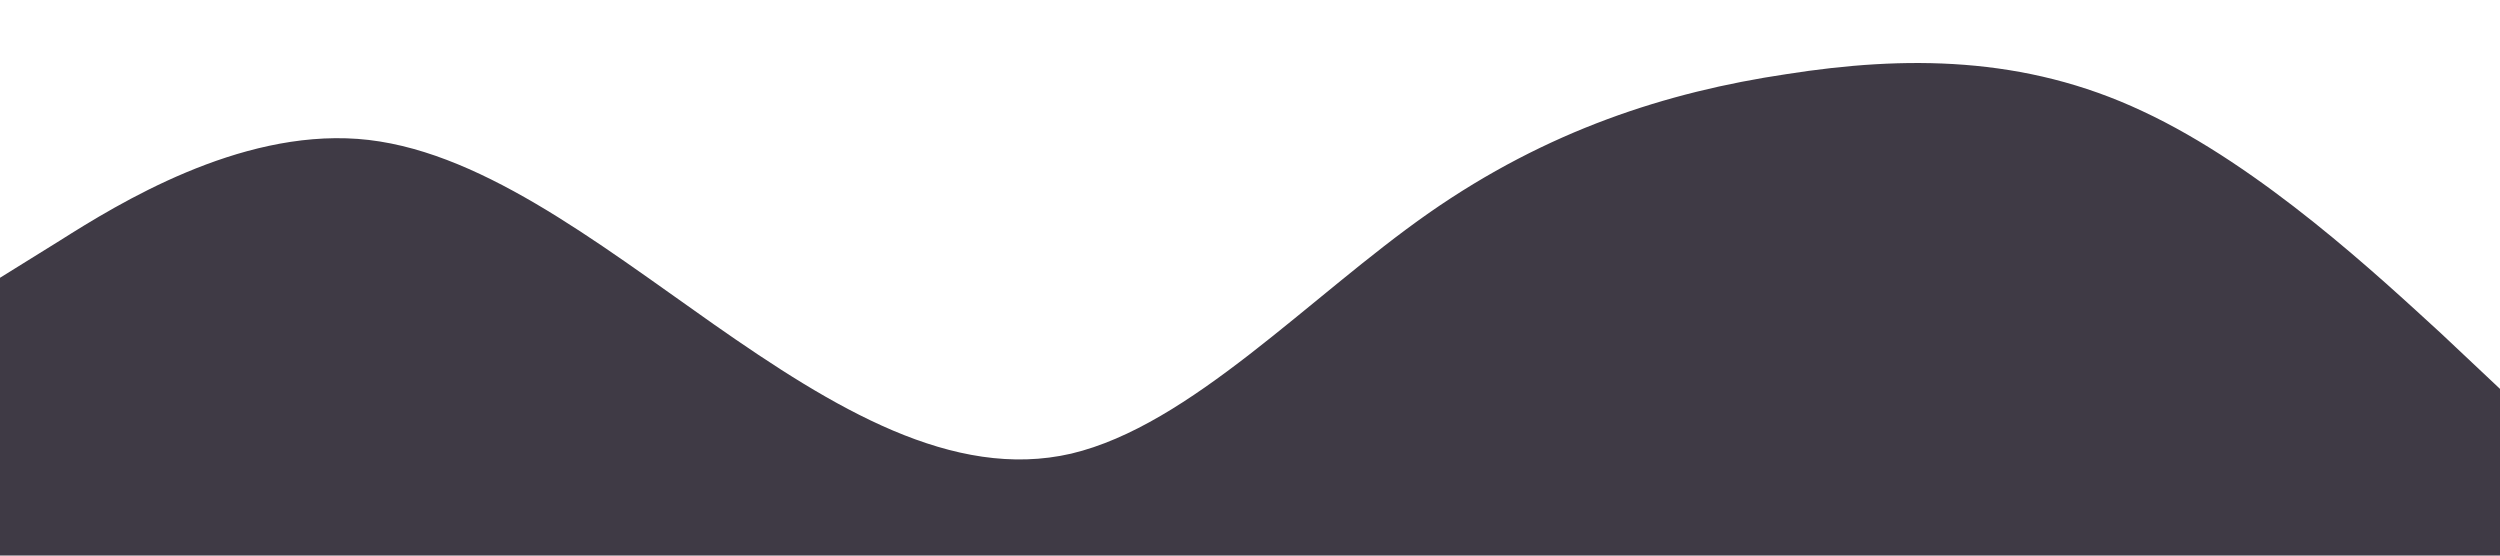 <?xml version="1.0" standalone="no"?><svg xmlns="http://www.w3.org/2000/svg" viewBox="0 0 1440 320"><path fill="#3f3a45" fill-opacity="1" d="M0,160L34.3,138.7C68.6,117,137,75,206,80C274.3,85,343,139,411,186.7C480,235,549,277,617,261.3C685.7,245,754,171,823,122.7C891.4,75,960,53,1029,42.7C1097.1,32,1166,32,1234,64C1302.9,96,1371,160,1406,192L1440,224L1440,320L1405.7,320C1371.4,320,1303,320,1234,320C1165.7,320,1097,320,1029,320C960,320,891,320,823,320C754.3,320,686,320,617,320C548.6,320,480,320,411,320C342.9,320,274,320,206,320C137.1,320,69,320,34,320L0,320Z"></path></svg>